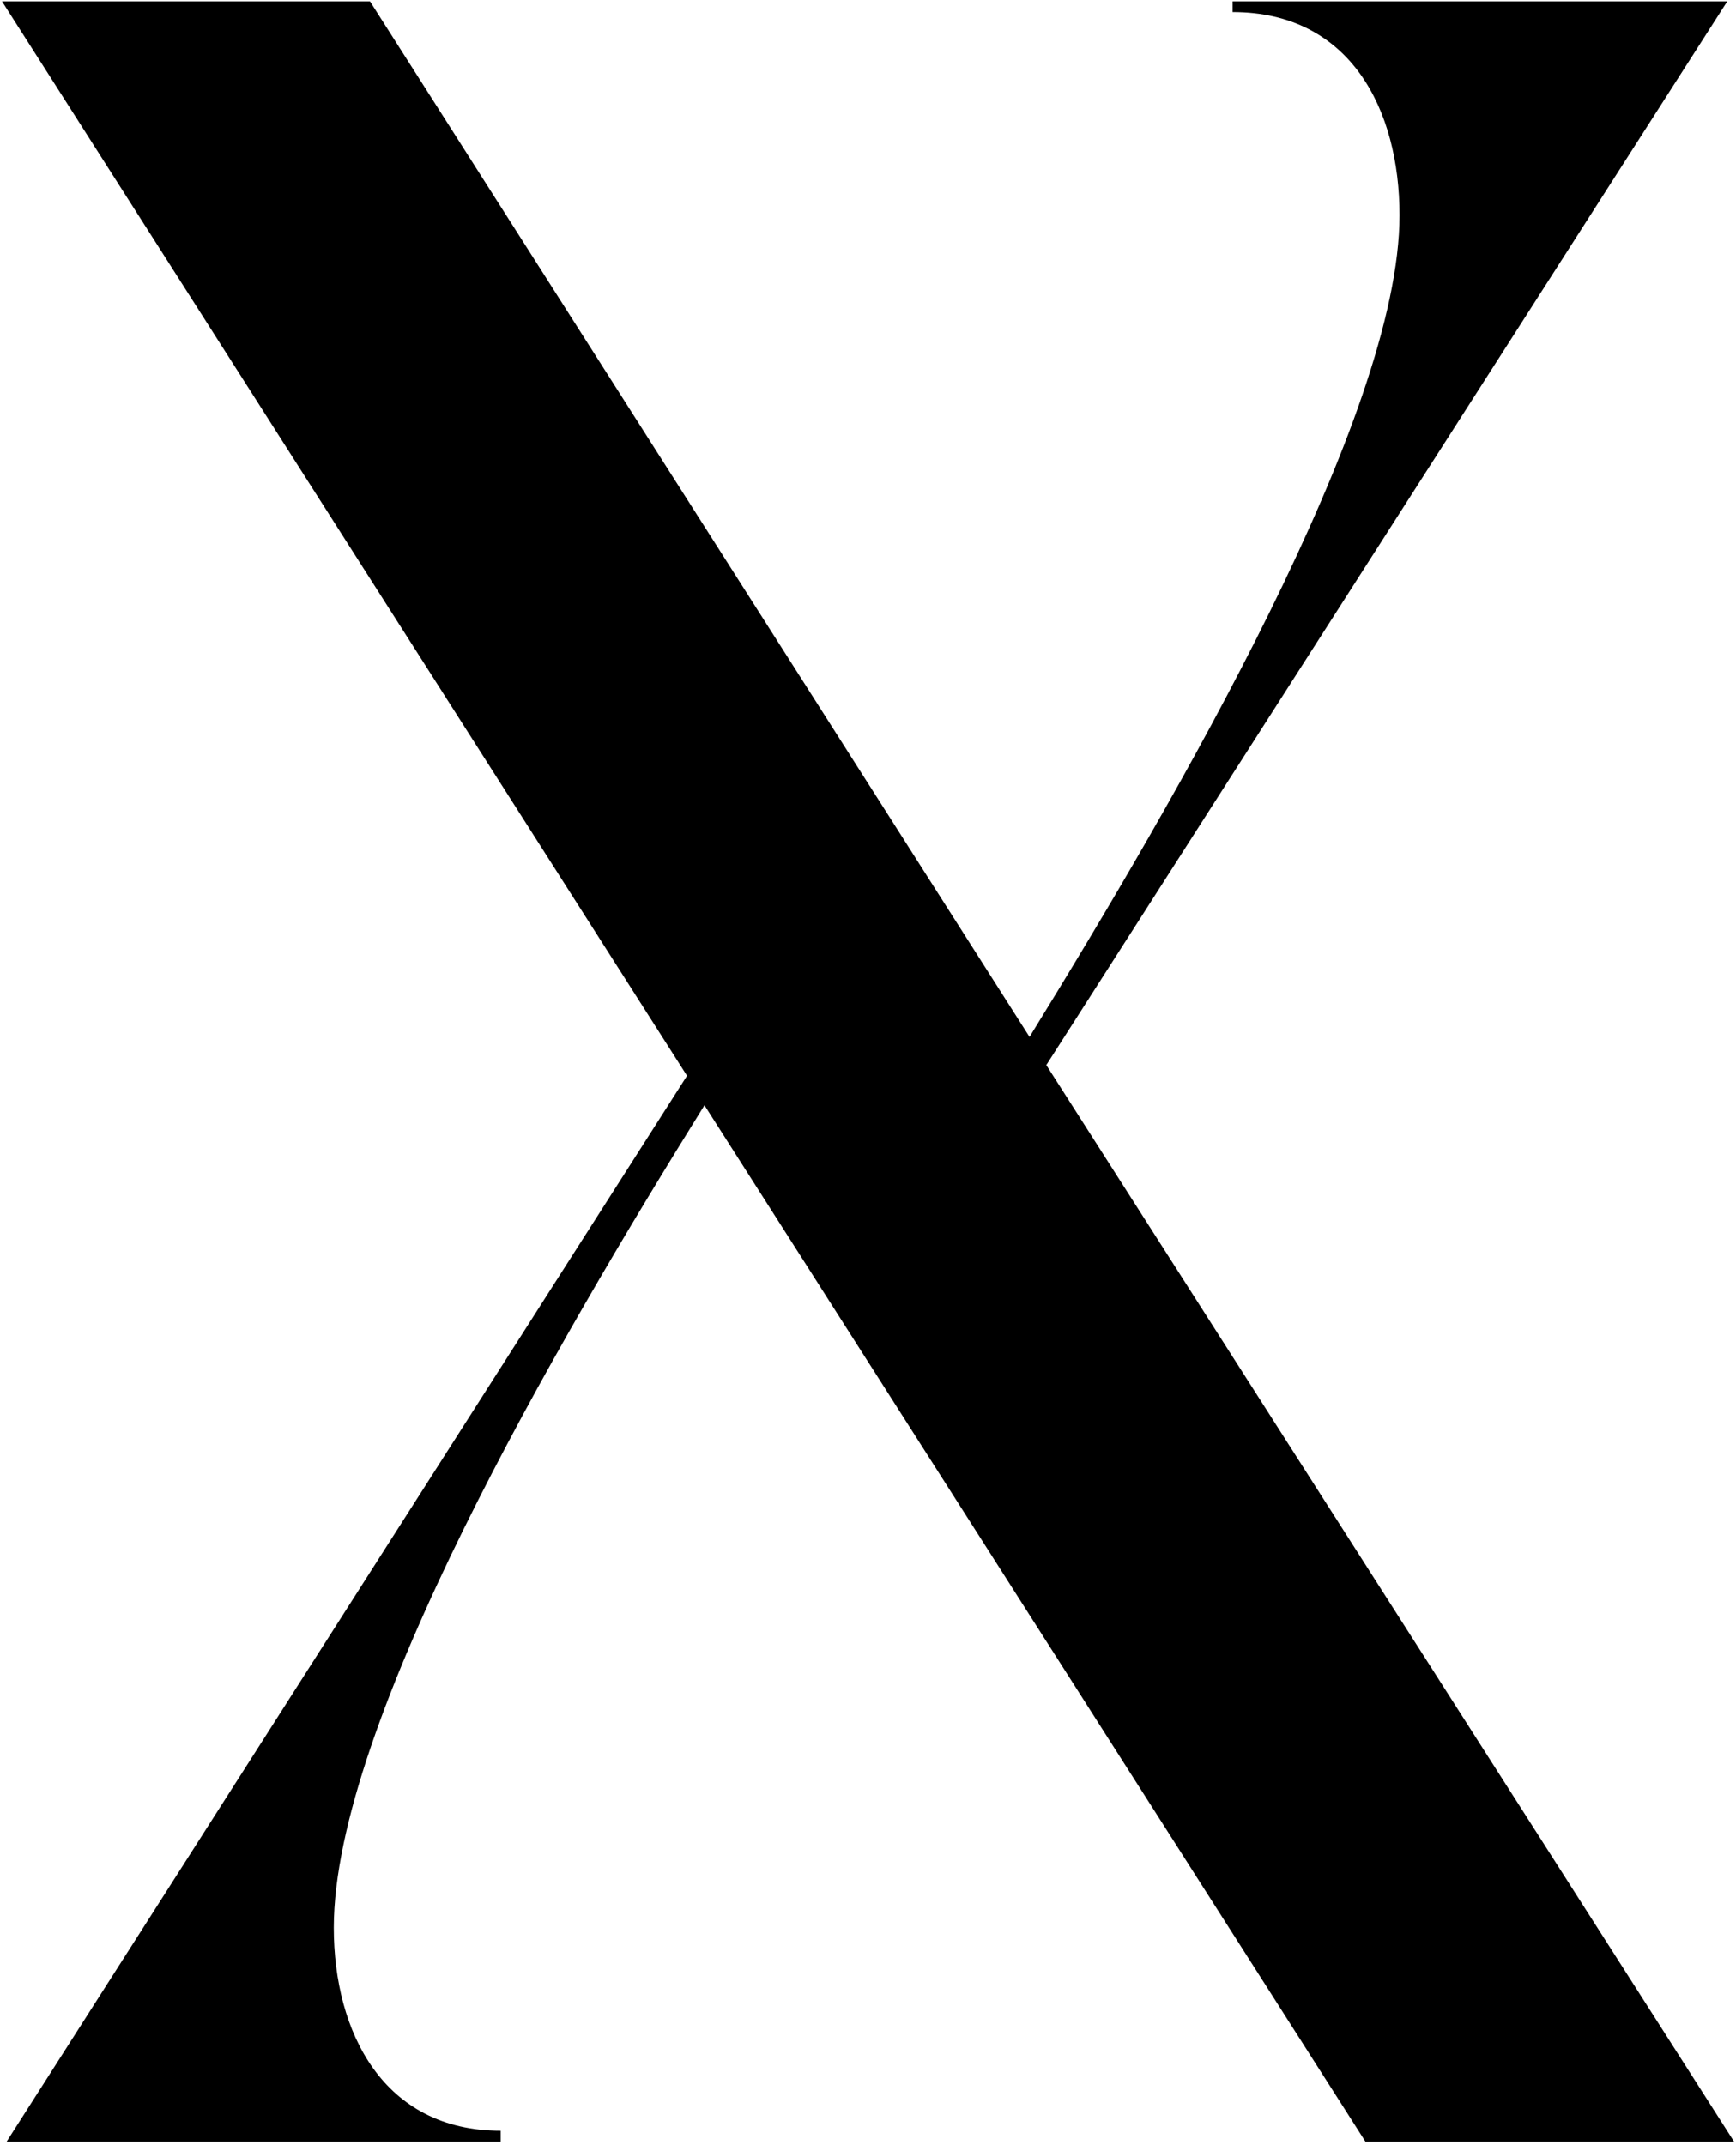 <svg version="1.2" xmlns="http://www.w3.org/2000/svg" viewBox="0 0 259 320" width="259" height="320">
	<title>x-black-svg</title>
	<g id="Layer">
		<g id="Layer">
			<g id="Layer">
				<path id="Layer" class="s0" d="m74.7 317.9c-17.5 0-24.9-14.7-24.9-30.3 0-30.4 33.2-87.2 55.3-122.7l98.6 154.6h55l-102.6-160.6 101.6-158.7h-73.8v1.6c17.6 0 24.9 14.6 24.9 30.3 0 30-33.2 86.9-55.2 122.6l-98.4-154.5h-54.9l102.2 160.3-101.5 159h73.7z"/>
			</g>
		</g>
	</g>
</svg>
